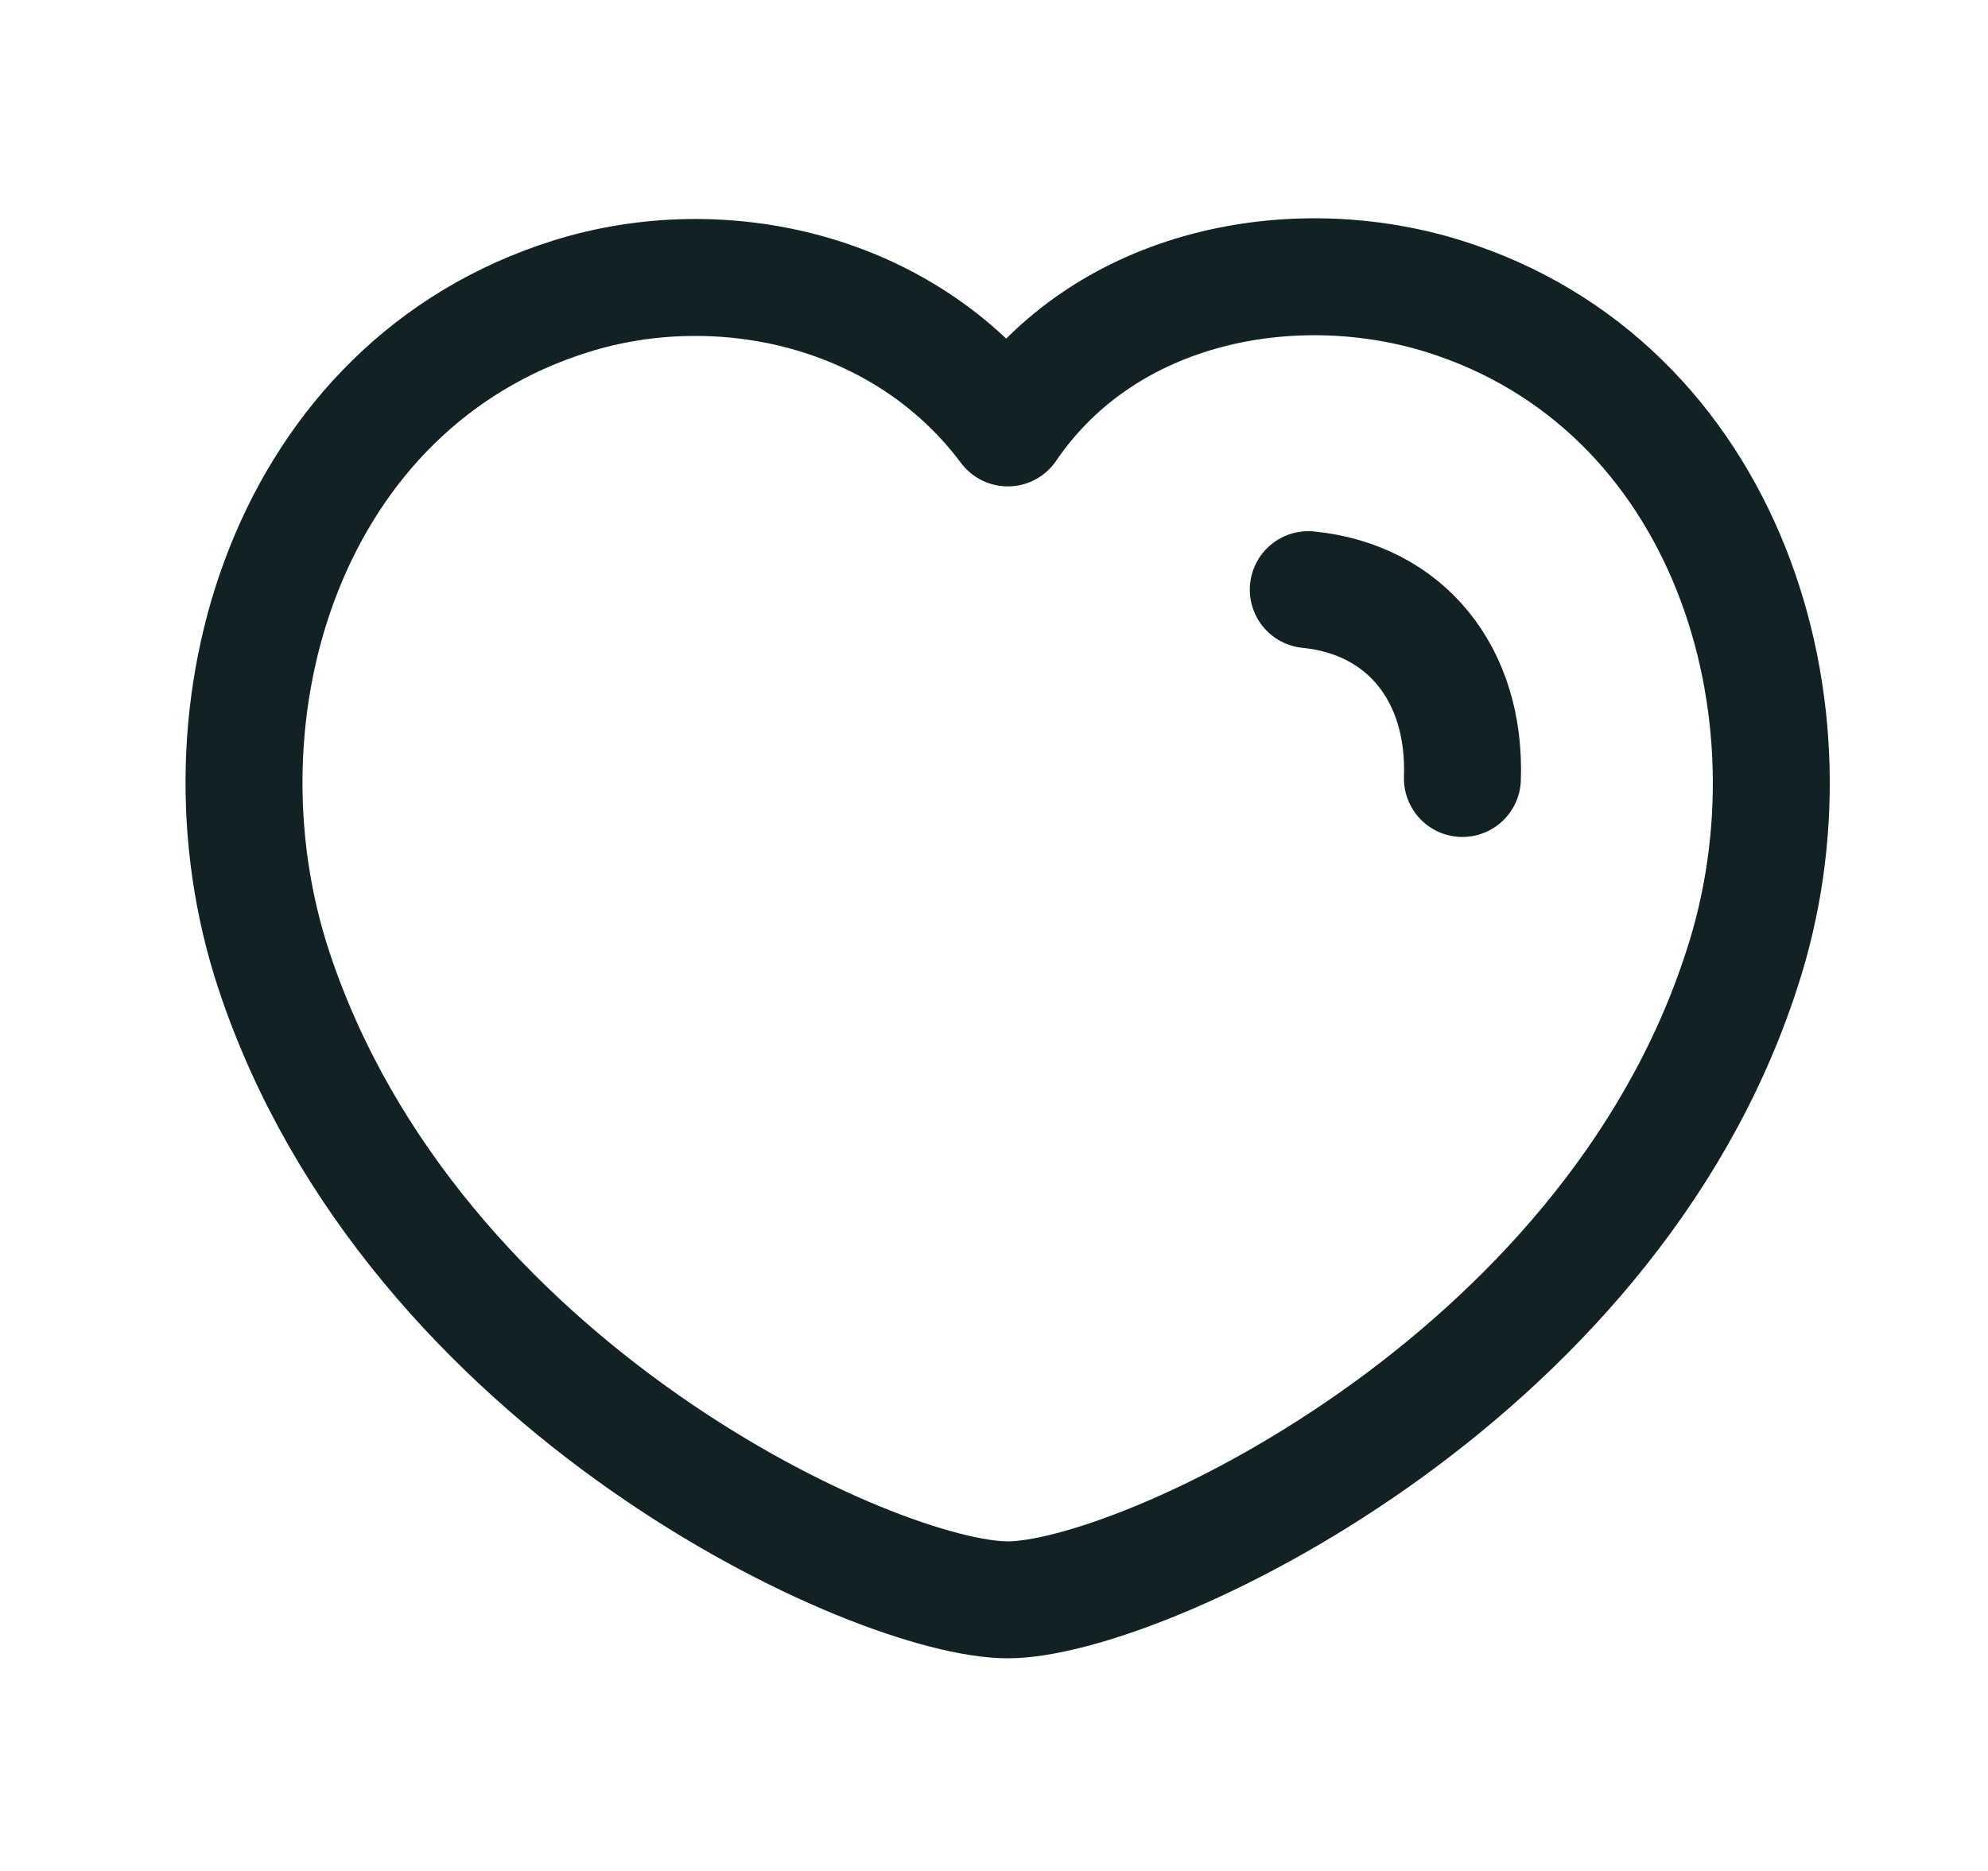 <svg width="34" height="32" viewBox="0 0 34 32" fill="none"
    xmlns="http://www.w3.org/2000/svg">
    <path fill-rule="evenodd" clip-rule="evenodd" d="M4.684 16.595C3.209 12.129 4.934 6.575 9.77 5.066C12.314 4.27 15.453 4.934 17.236 7.319C18.918 4.846 22.148 4.275 24.689 5.066C29.523 6.575 31.259 12.129 29.785 16.595C27.488 23.675 19.476 27.363 17.236 27.363C14.998 27.363 7.057 23.758 4.684 16.595Z" stroke="#122123" stroke-width="2" stroke-linecap="round" stroke-linejoin="round"/>
    <path d="M22.375 10.085C24.035 10.251 25.073 11.527 25.011 13.315" stroke="#122123" stroke-width="2" stroke-linecap="round" stroke-linejoin="round"/>
</svg>
